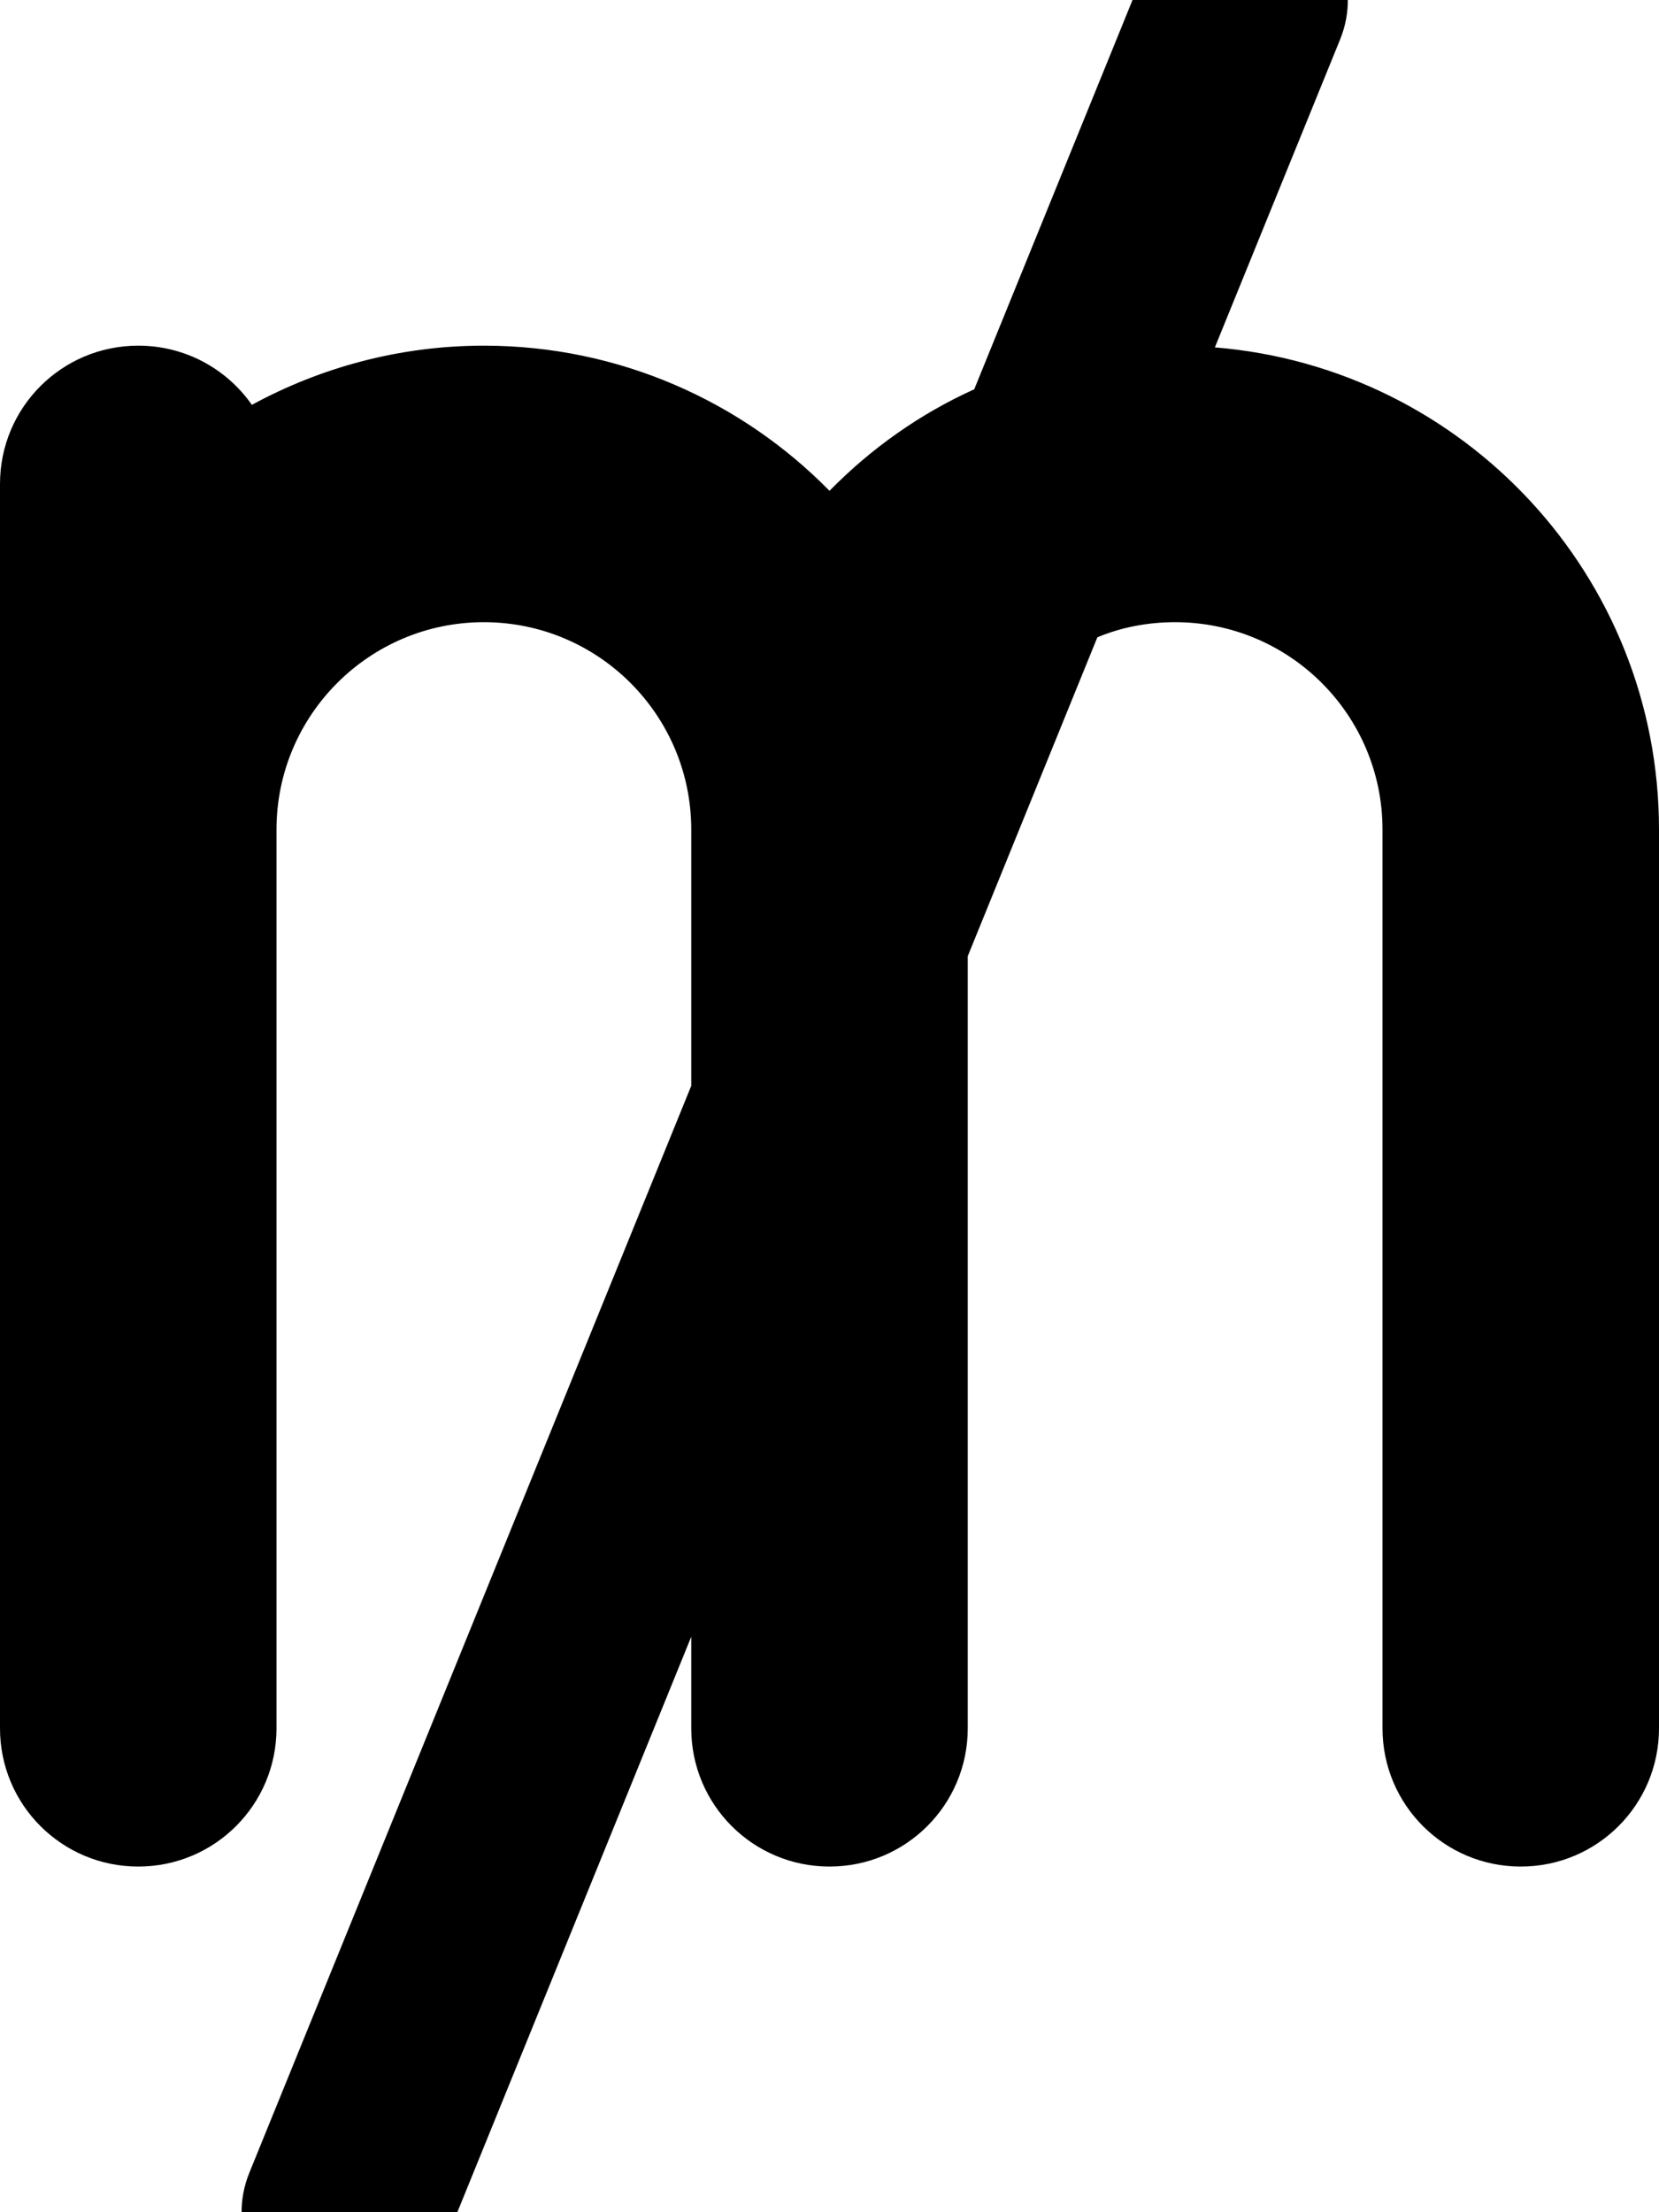 <svg xmlns="http://www.w3.org/2000/svg" viewBox="0 0 384 512"><!--! Font Awesome Free 7.0.0 by @fontawesome - https://fontawesome.com License - https://fontawesome.com/license/free (Icons: CC BY 4.0, Fonts: SIL OFL 1.1, Code: MIT License) Copyright 2025 Fonticons, Inc.--><path fill="currentColor" d="M297-22.2c12.3 5 18.2 19 13.2 31.3l-29 71.3C338.8 85.1 384 133.3 384 192v208c0 17.7-14.3 32-32 32s-32-14.3-32-32V192c0-26.5-21.5-48-48-48-6.4 0-12.5 1.2-18 3.5l-30 73.8V400c0 17.7-14.3 32-32 32s-32-14.3-32-32v-21.2L102.2 521c-5 12.3-19 18.2-31.3 13.2s-18.2-19-13.2-31.3L160 251.3V192c0-26.5-21.5-48-48-48s-48 21.5-48 48v208c0 17.7-14.3 32-32 32S0 417.7 0 400V112c0-17.7 14.3-32 32-32 10.9 0 20.5 5.4 26.3 13.7C74.3 85 92.6 80 112 80c31.3 0 59.7 12.9 80 33.6 9.6-9.8 20.9-17.8 33.5-23.5L265.8-9c5-12.3 19-18.2 31.3-13.2z"/></svg>